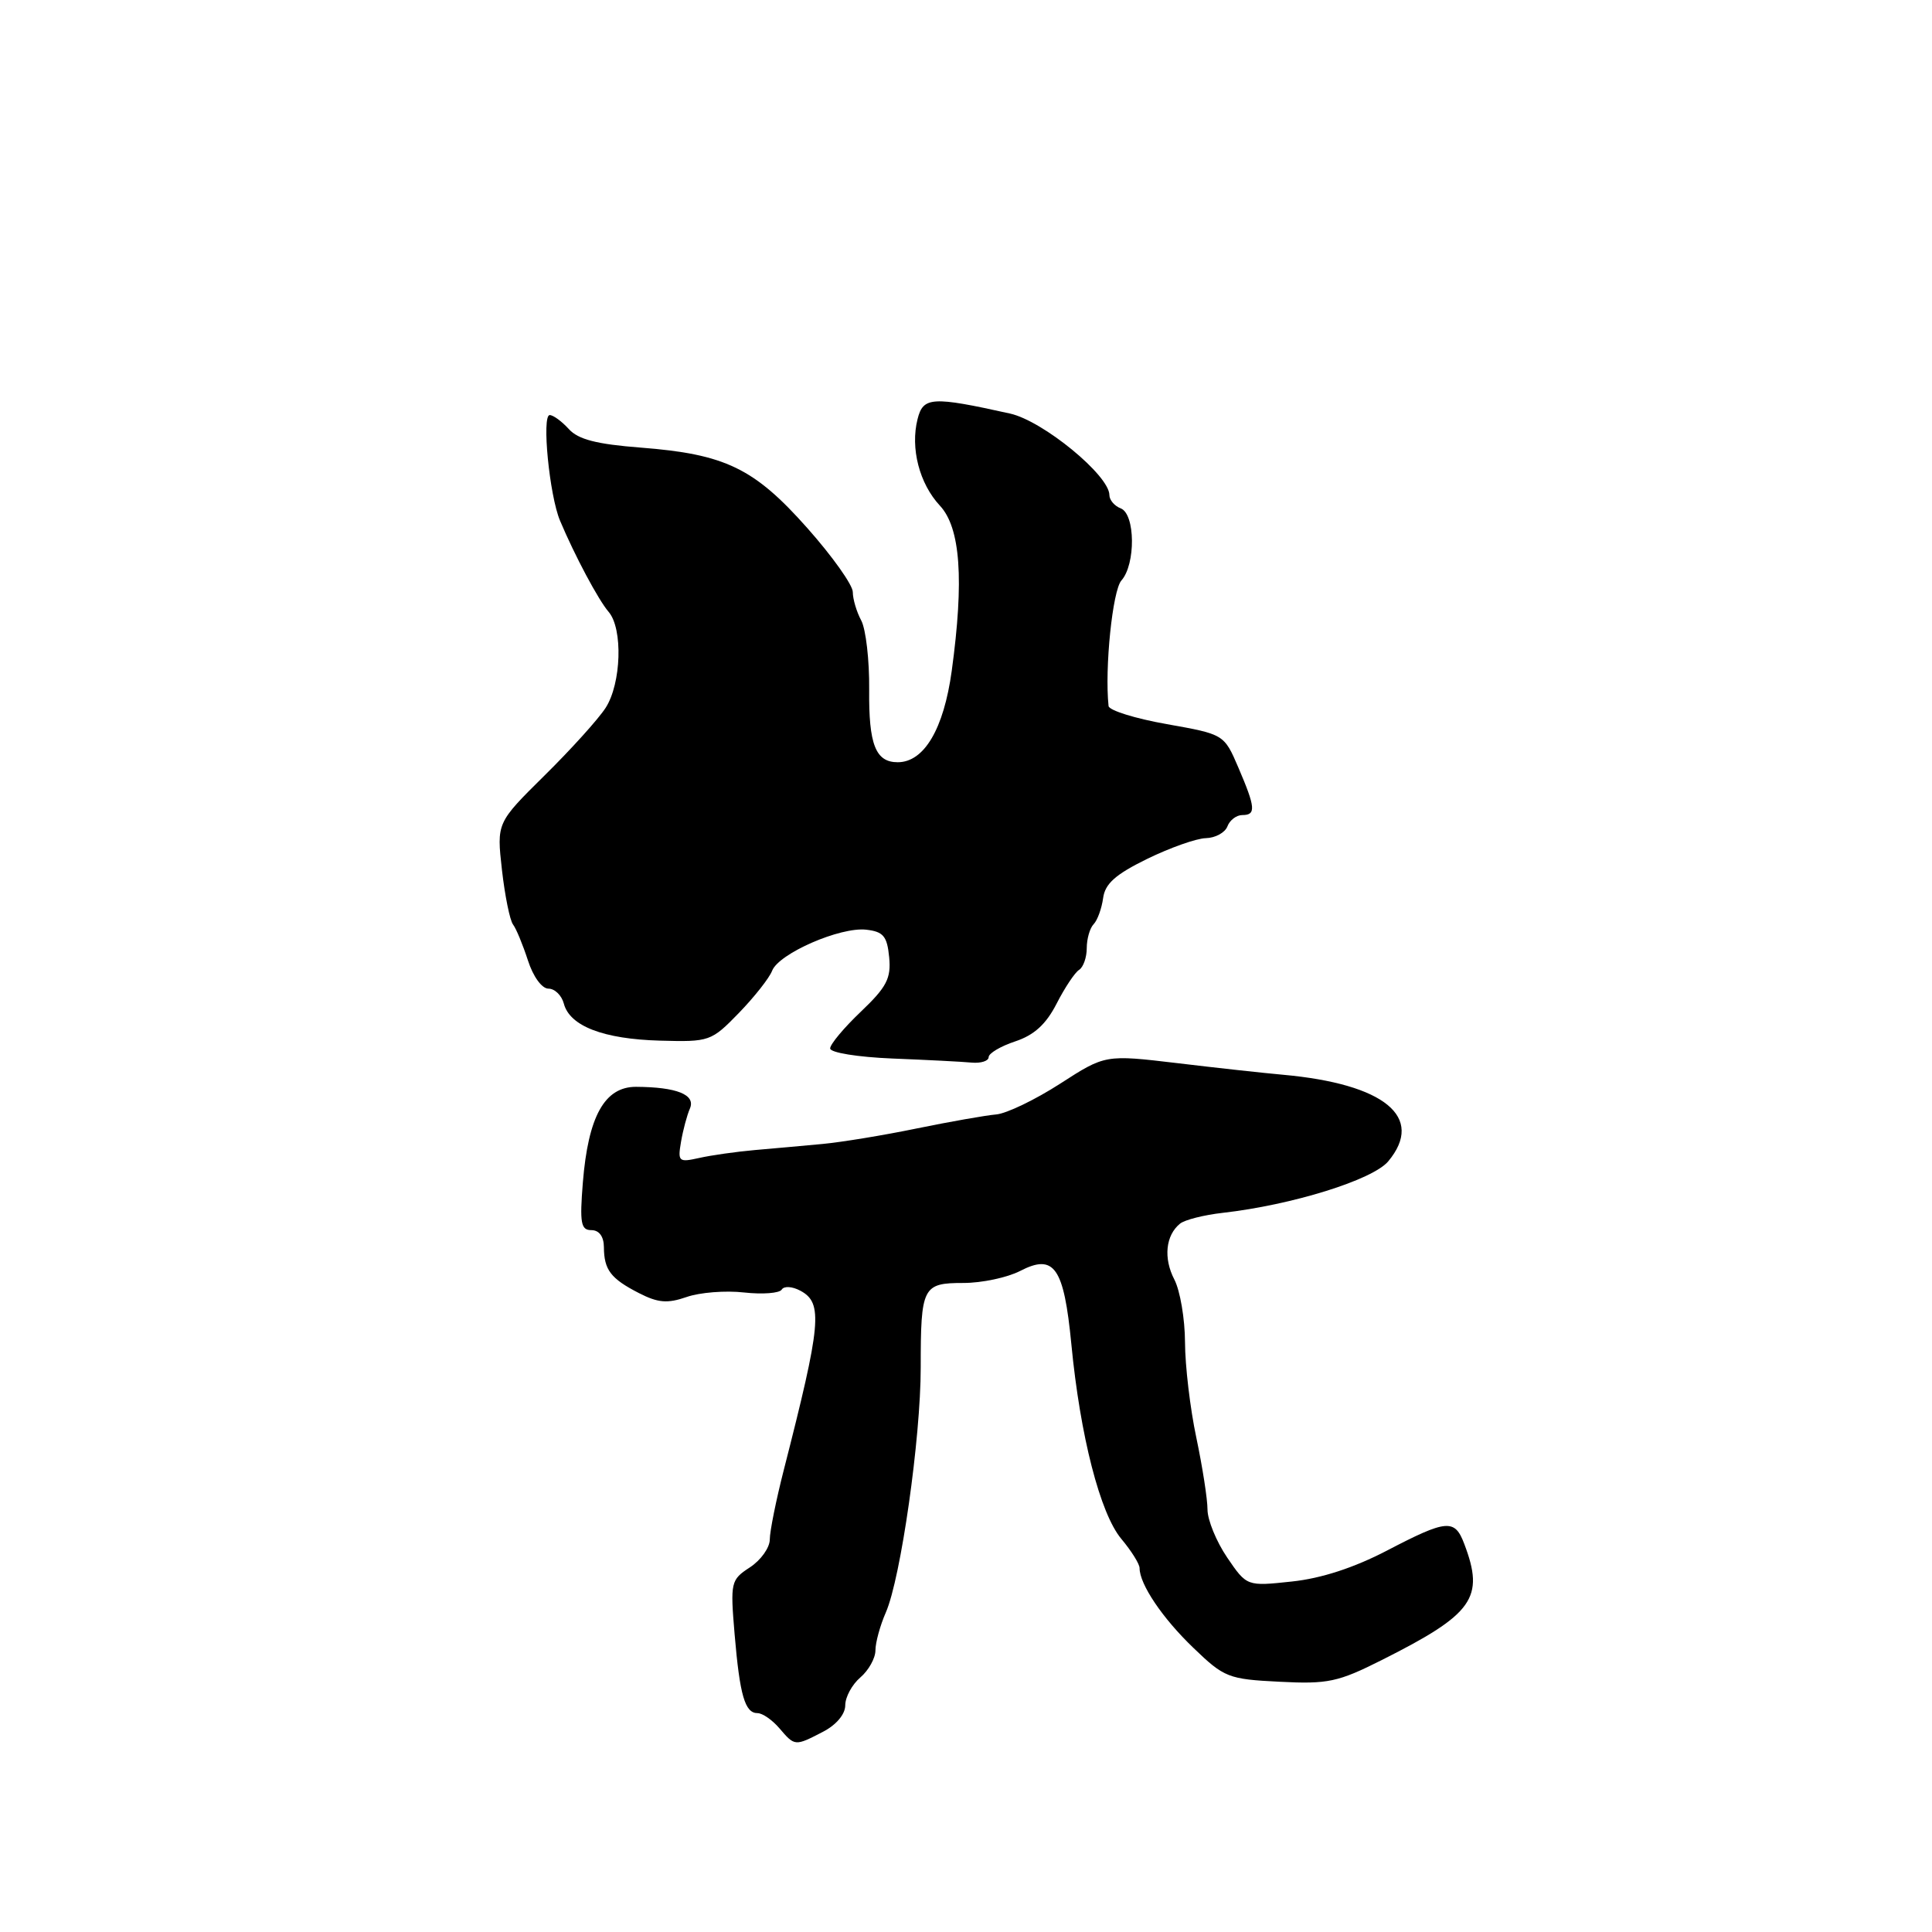 <?xml version="1.0" encoding="UTF-8" standalone="no"?>
<!DOCTYPE svg PUBLIC "-//W3C//DTD SVG 1.1//EN" "http://www.w3.org/Graphics/SVG/1.1/DTD/svg11.dtd" >
<svg xmlns="http://www.w3.org/2000/svg" xmlns:xlink="http://www.w3.org/1999/xlink" version="1.1" viewBox="0 0 256 256">
 <g >
 <path fill="currentColor"
d=" M 109.05 229.47 C 110.81 228.56 112.00 227.15 112.00 225.96 C 112.00 224.87 112.90 223.21 114.00 222.27 C 115.10 221.33 116.00 219.71 116.00 218.68 C 116.00 217.65 116.62 215.38 117.38 213.65 C 119.36 209.11 122.00 190.58 122.00 181.20 C 122.00 170.50 122.25 170.00 127.66 170.00 C 130.10 170.00 133.48 169.28 135.17 168.41 C 139.69 166.07 140.97 167.90 141.96 178.11 C 143.13 190.28 145.78 200.58 148.59 203.92 C 149.91 205.50 151.00 207.23 151.00 207.78 C 151.00 209.92 154.03 214.42 158.13 218.35 C 162.22 222.29 162.76 222.50 169.54 222.84 C 175.95 223.17 177.30 222.88 183.08 219.97 C 195.24 213.86 196.75 211.74 194.02 204.57 C 192.76 201.23 191.72 201.32 183.78 205.46 C 179.42 207.73 175.08 209.15 171.17 209.56 C 165.21 210.20 165.21 210.20 162.60 206.37 C 161.17 204.26 160.00 201.40 160.00 200.02 C 160.00 198.63 159.33 194.35 158.52 190.50 C 157.70 186.65 157.03 180.96 157.02 177.86 C 157.01 174.76 156.37 171.02 155.61 169.55 C 154.14 166.72 154.45 163.69 156.36 162.14 C 156.99 161.63 159.53 160.99 162.00 160.71 C 171.20 159.67 181.90 156.34 183.95 153.88 C 188.83 148.03 183.48 143.63 170.00 142.41 C 167.53 142.19 161.21 141.50 155.98 140.87 C 146.45 139.74 146.45 139.74 140.48 143.59 C 137.19 145.71 133.38 147.55 132.00 147.67 C 130.62 147.79 125.90 148.62 121.50 149.52 C 117.10 150.43 111.47 151.35 109.00 151.58 C 106.53 151.81 102.47 152.18 100.00 152.39 C 97.53 152.61 94.21 153.08 92.63 153.44 C 89.93 154.04 89.79 153.92 90.24 151.29 C 90.50 149.76 91.03 147.77 91.42 146.88 C 92.20 145.05 89.67 144.04 84.28 144.01 C 80.11 144.00 77.94 147.92 77.23 156.70 C 76.80 162.07 76.97 163.00 78.36 163.00 C 79.39 163.00 80.01 163.84 80.02 165.25 C 80.04 168.27 80.92 169.42 84.66 171.34 C 87.20 172.64 88.44 172.74 90.98 171.86 C 92.72 171.25 96.14 170.98 98.59 171.26 C 101.03 171.53 103.28 171.36 103.58 170.88 C 103.88 170.38 104.98 170.45 106.06 171.03 C 109.08 172.65 108.82 175.37 103.86 194.76 C 102.84 198.75 102.00 202.91 102.00 203.99 C 102.00 205.07 100.82 206.73 99.37 207.68 C 96.83 209.34 96.76 209.63 97.34 216.55 C 98.03 224.67 98.71 227.00 100.38 227.00 C 101.03 227.00 102.33 227.90 103.27 229.00 C 105.32 231.40 105.33 231.40 109.05 229.47 Z  M 131.00 140.08 C 131.00 139.57 132.59 138.63 134.52 137.99 C 137.03 137.16 138.61 135.72 140.01 132.98 C 141.09 130.87 142.43 128.85 142.99 128.51 C 143.54 128.16 144.00 126.87 144.00 125.64 C 144.00 124.41 144.41 122.97 144.92 122.45 C 145.42 121.93 145.98 120.38 146.17 119.00 C 146.42 117.10 147.81 115.86 152.00 113.81 C 155.03 112.33 158.53 111.09 159.78 111.06 C 161.04 111.03 162.32 110.33 162.64 109.50 C 162.95 108.67 163.84 108.00 164.61 108.00 C 166.45 108.00 166.37 107.02 164.10 101.73 C 162.20 97.30 162.20 97.30 154.60 95.95 C 150.42 95.21 146.95 94.13 146.89 93.55 C 146.36 88.55 147.42 78.24 148.59 76.92 C 150.50 74.78 150.44 68.11 148.50 67.36 C 147.68 67.05 147.00 66.25 147.00 65.60 C 147.00 62.99 138.20 55.77 133.84 54.80 C 123.48 52.50 122.32 52.57 121.58 55.54 C 120.61 59.39 121.82 64.08 124.54 67.00 C 127.27 69.93 127.76 76.81 126.11 88.89 C 125.05 96.60 122.45 101.00 118.95 101.00 C 116.02 101.00 115.10 98.66 115.17 91.37 C 115.21 87.49 114.73 83.37 114.12 82.22 C 113.50 81.07 113.00 79.37 113.00 78.45 C 113.00 77.52 110.30 73.72 106.99 69.99 C 99.93 62.03 96.10 60.18 84.90 59.31 C 79.06 58.86 76.61 58.23 75.37 56.85 C 74.44 55.83 73.31 55.00 72.84 55.00 C 71.76 55.00 72.80 65.66 74.21 69.00 C 76.15 73.61 79.28 79.49 80.65 81.08 C 82.56 83.31 82.33 90.56 80.25 93.79 C 79.29 95.28 75.64 99.32 72.15 102.76 C 65.81 109.03 65.81 109.03 66.51 115.26 C 66.90 118.69 67.56 121.95 67.98 122.50 C 68.40 123.05 69.28 125.19 69.95 127.25 C 70.64 129.40 71.80 131.00 72.67 131.00 C 73.51 131.00 74.42 131.89 74.71 132.98 C 75.49 135.96 79.94 137.68 87.44 137.89 C 94.03 138.07 94.24 137.99 97.91 134.22 C 99.96 132.10 101.95 129.58 102.31 128.63 C 103.19 126.35 111.34 122.79 114.79 123.19 C 117.05 123.45 117.55 124.05 117.82 126.84 C 118.09 129.64 117.49 130.79 114.07 134.05 C 111.83 136.18 110.00 138.37 110.00 138.92 C 110.00 139.48 113.64 140.07 118.25 140.26 C 122.79 140.44 127.51 140.68 128.75 140.80 C 129.99 140.91 131.00 140.58 131.00 140.08 Z "/>
</g>
</svg>